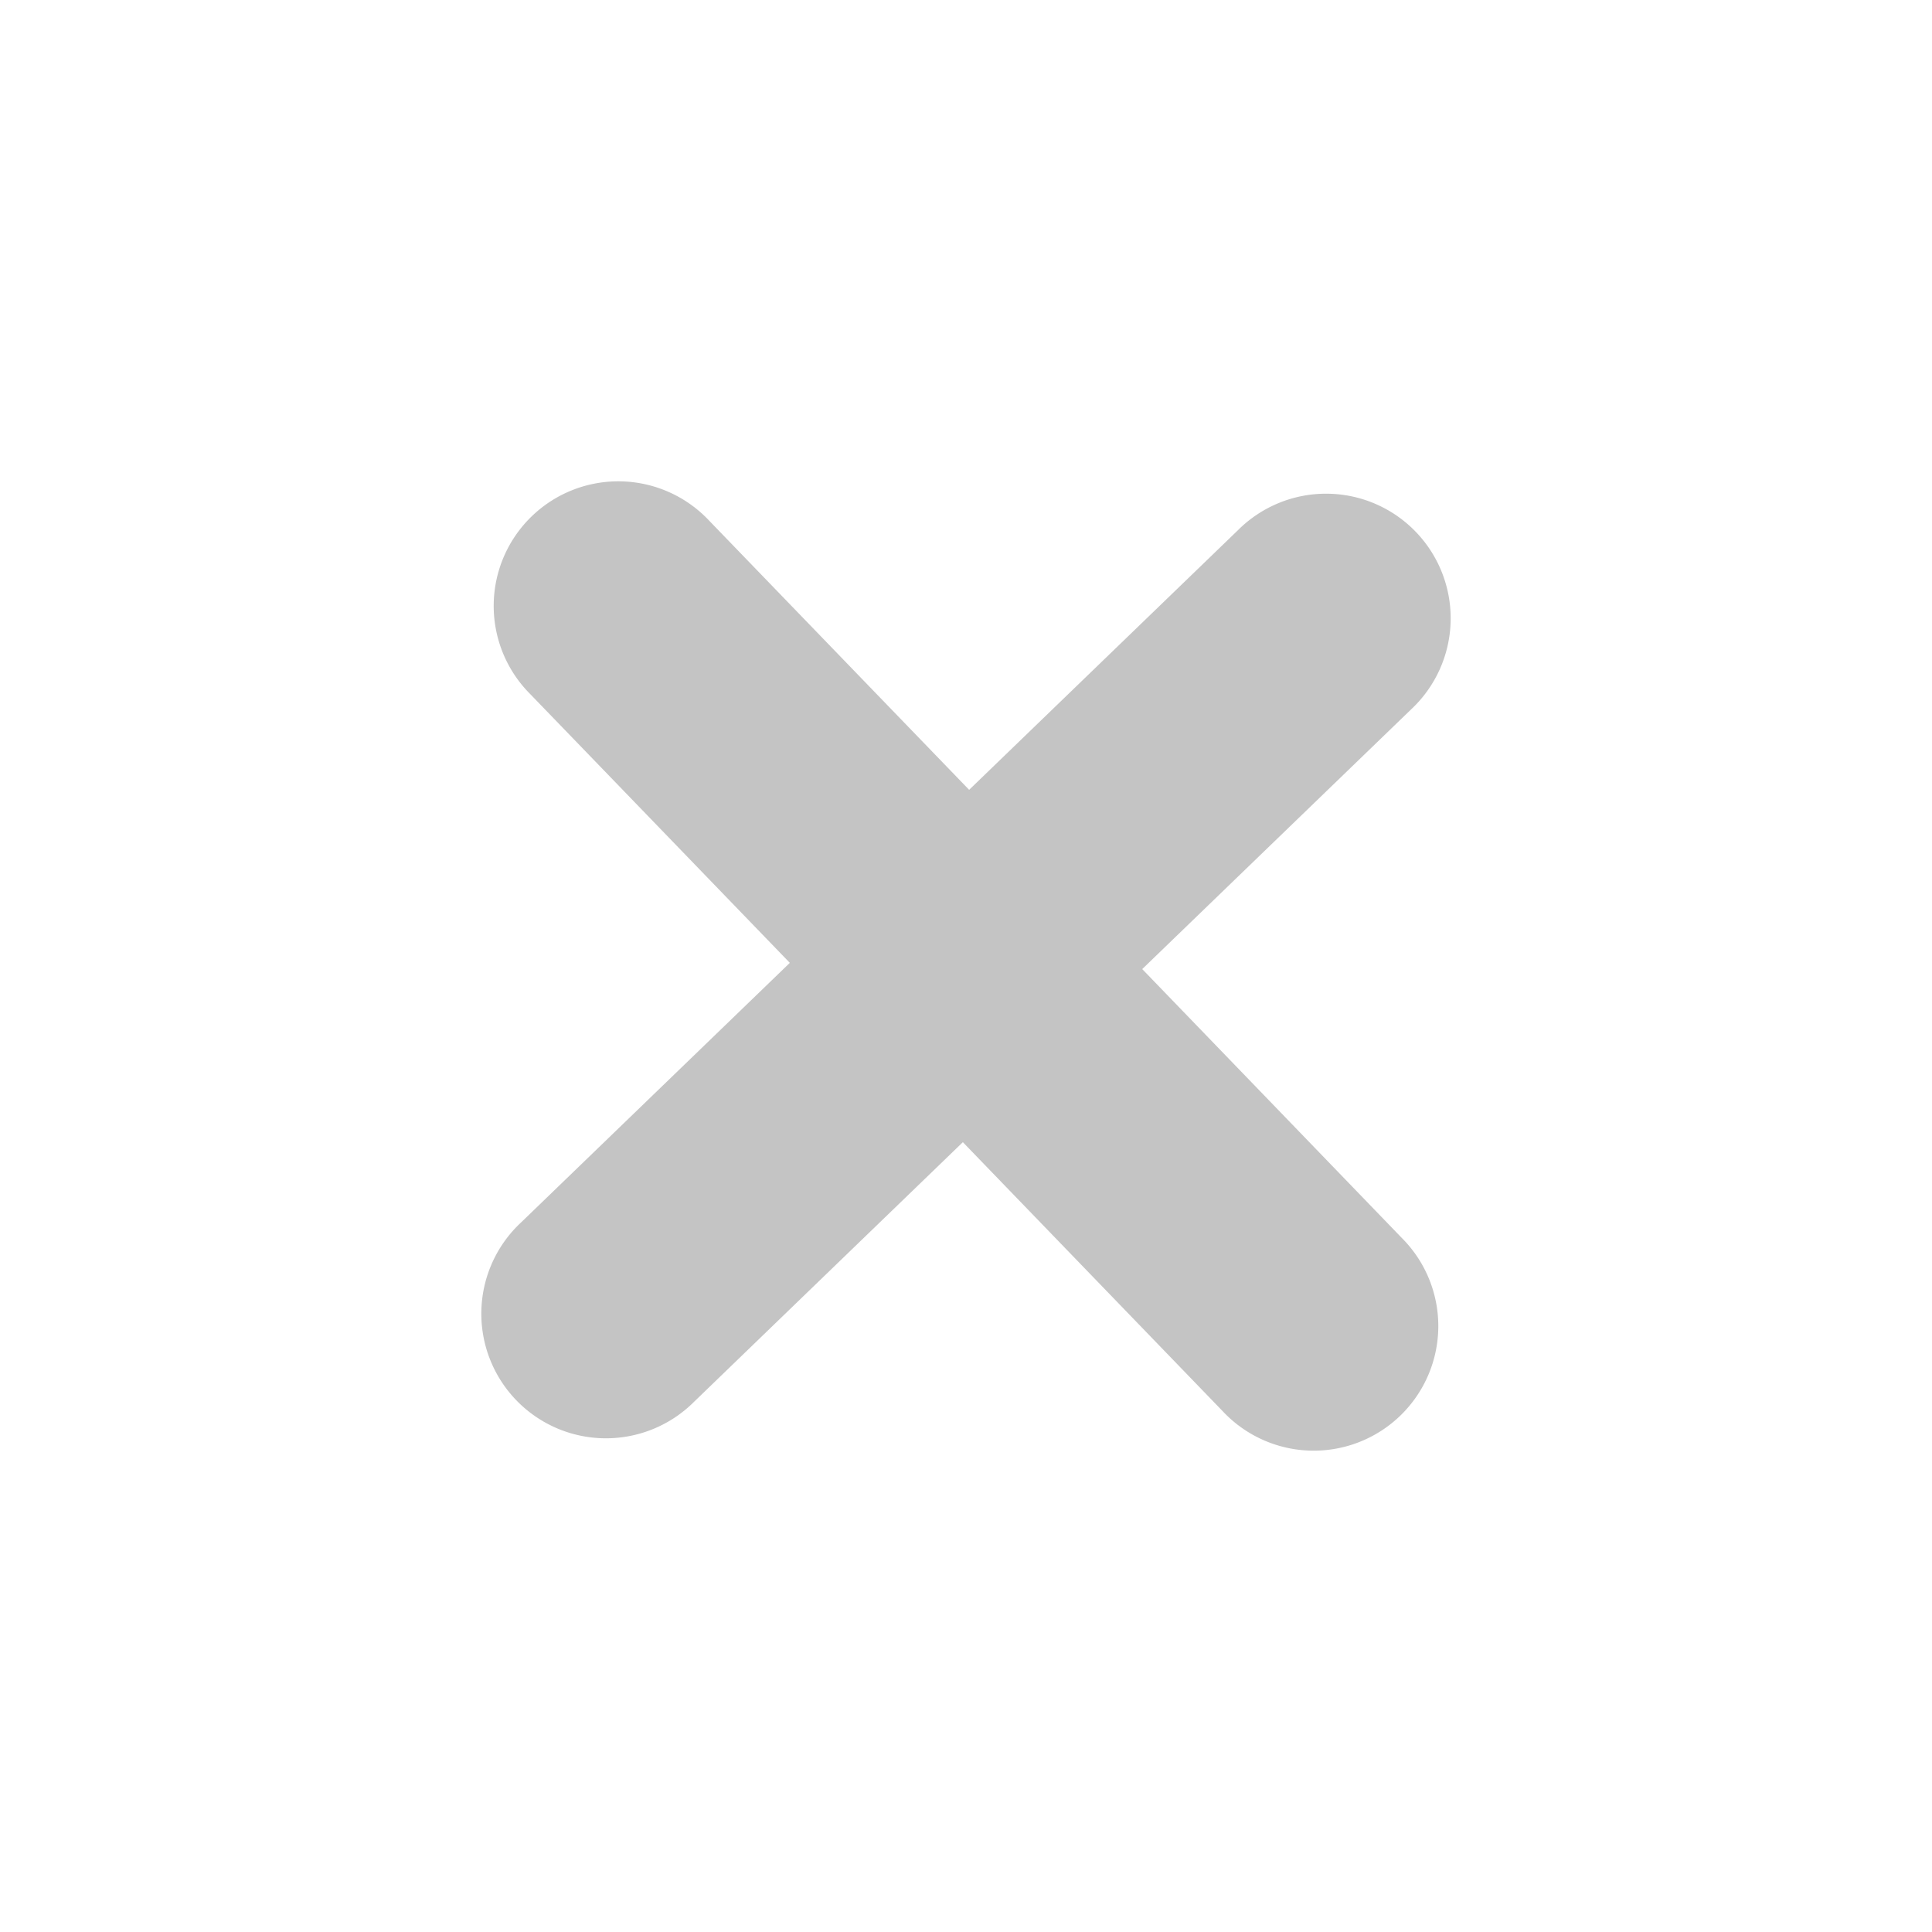 <svg width="20" height="20" viewBox="0 0 16 16" xmlns="http://www.w3.org/2000/svg"><path d="M9.459 8.025l2.15 2.227a1.032 1.032 0 1 1-1.485 1.433l-2.15-2.226-2.226 2.15a1.032 1.032 0 1 1-1.433-1.485l2.226-2.15-2.15-2.226a1.032 1.032 0 1 1 1.485-1.433l2.15 2.226 2.226-2.15a1.032 1.032 0 1 1 1.433 1.485l-2.226 2.15z" fill="#c4c4c4" fill-rule="evenodd"/></svg>
